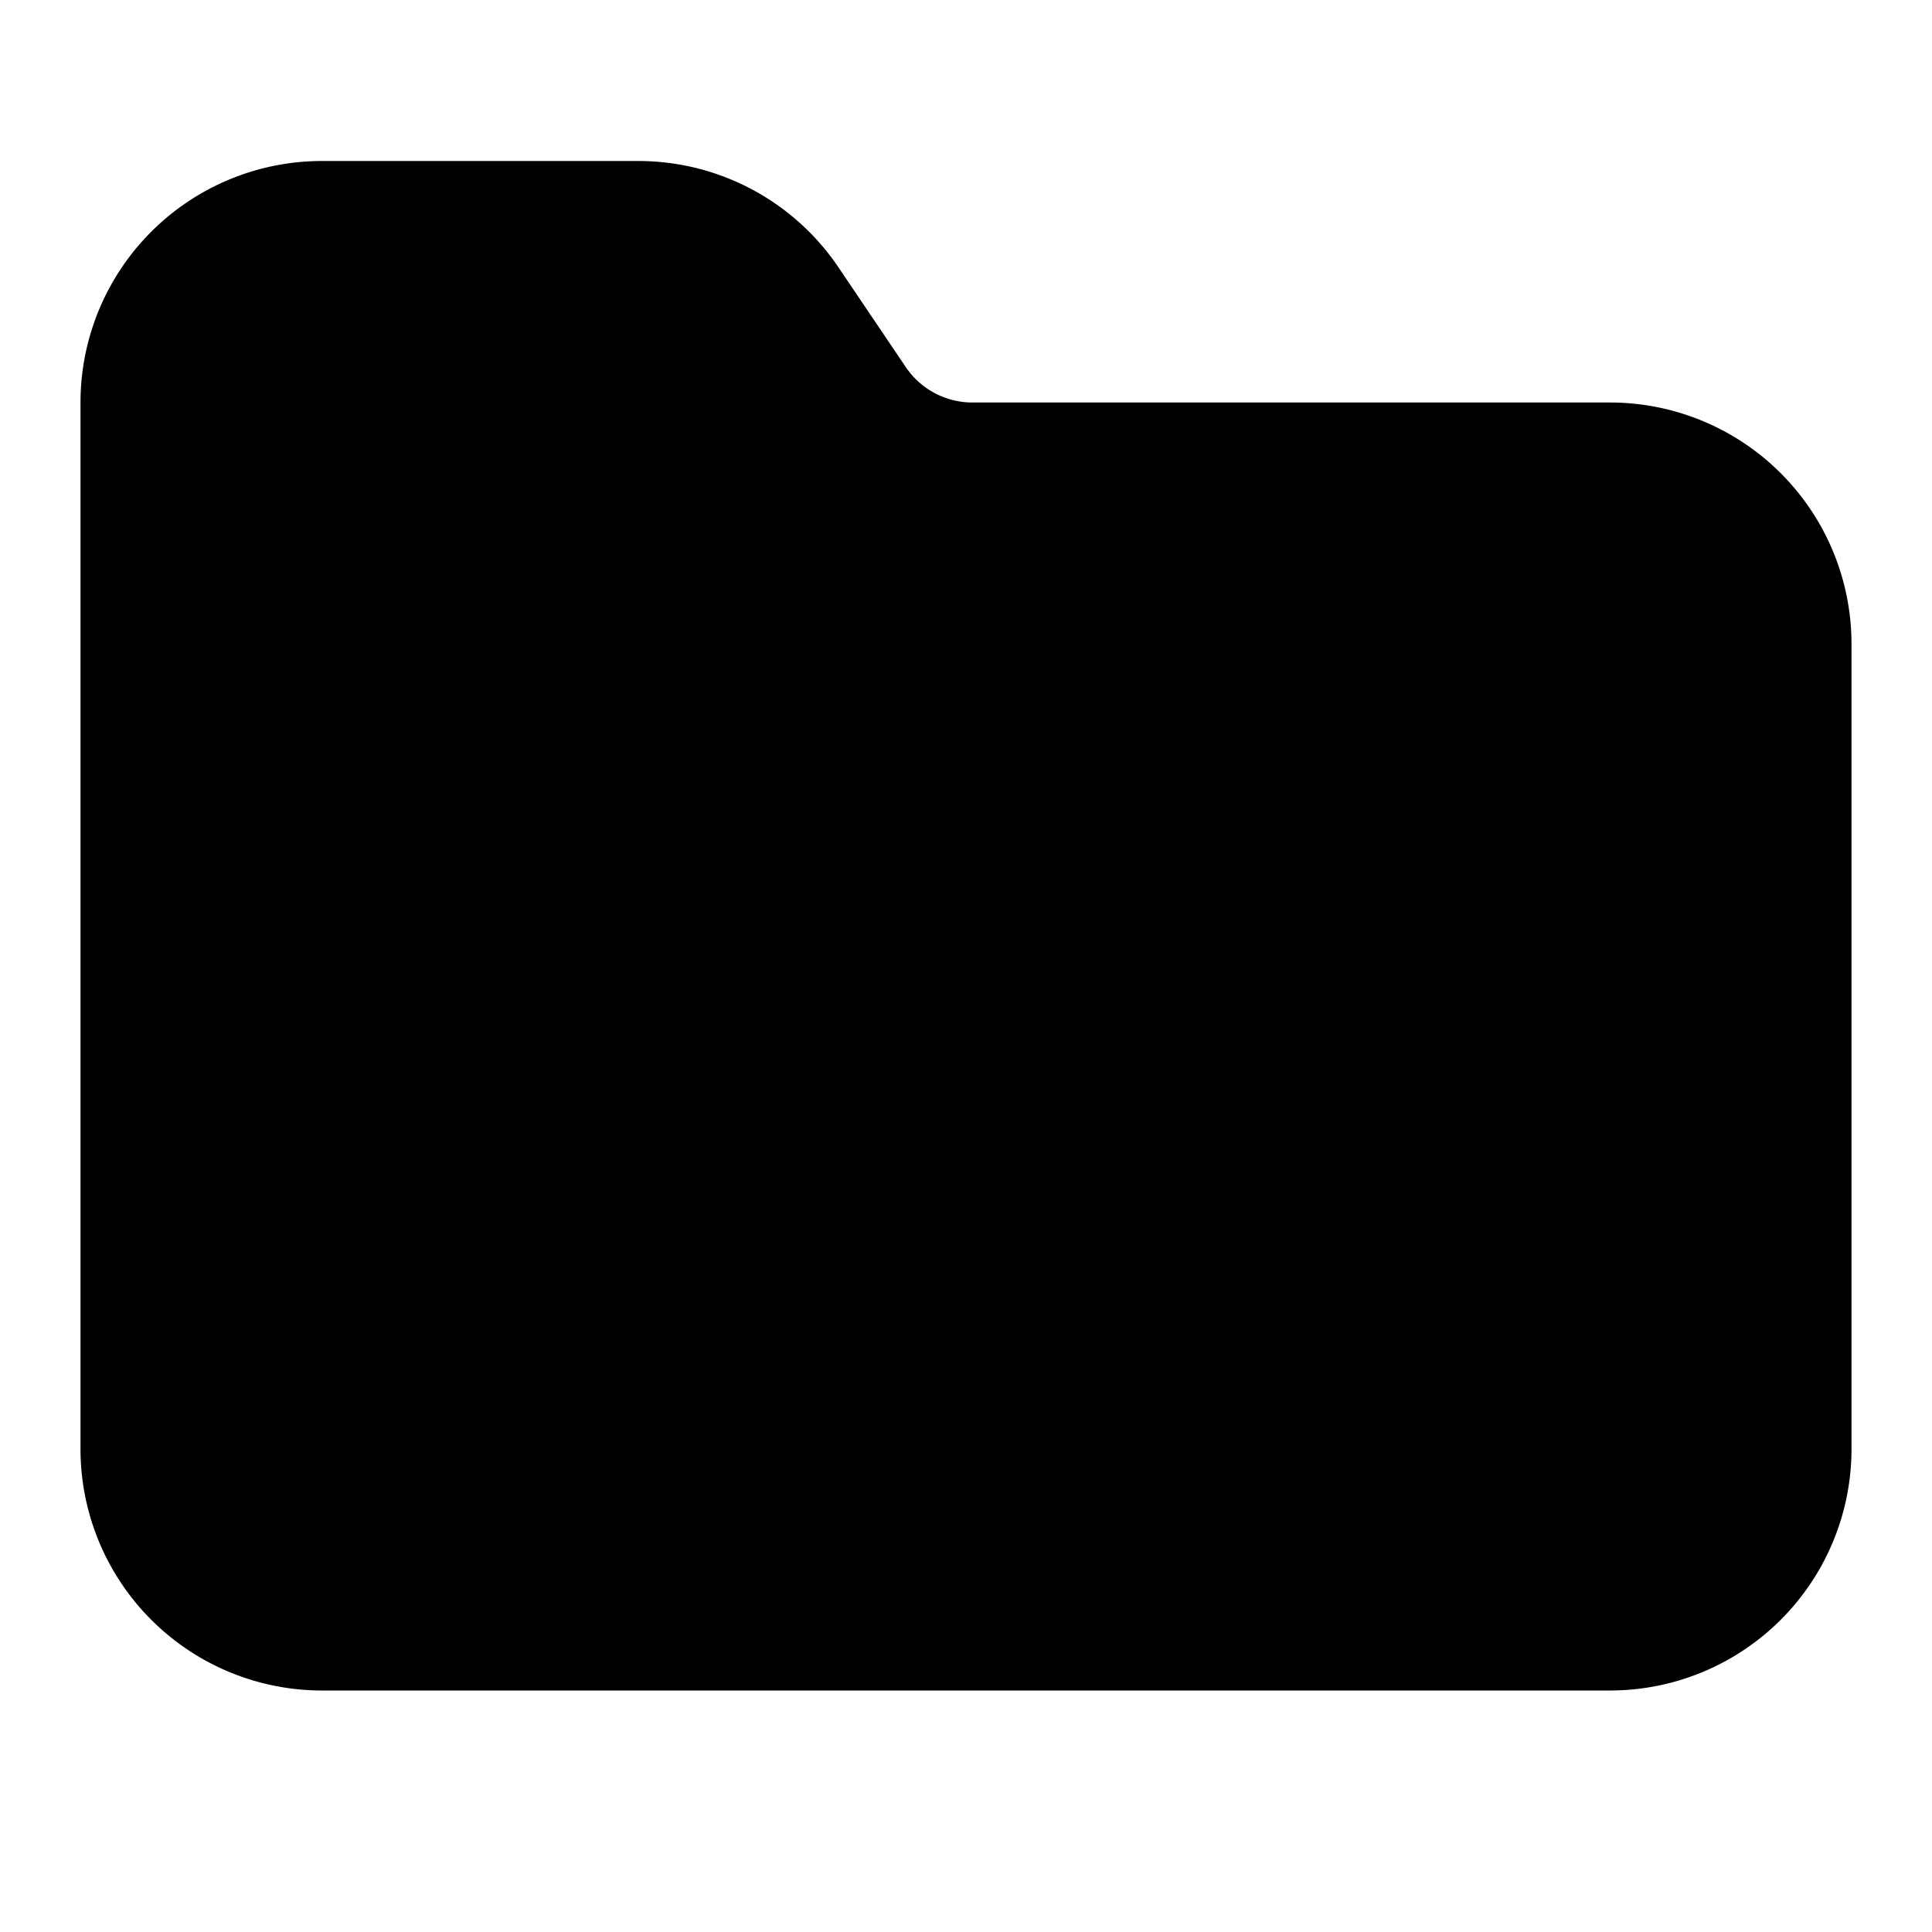 <!-- @license lucide-static v0.417.0 - ISC -->
<svg
    xmlns="http://www.w3.org/2000/svg"
    class="lucide lucide-folder-down"
    width="24"
    height="24"
    viewBox="0 0 24 24"
    fill="currentColor"
    stroke="currentColor"
    stroke-width="2"
    stroke-linecap="round"
    stroke-linejoin="round"
>
    <path
        vector-effect="non-scaling-stroke"
        d="M20 20a2 2 0 0 0 2-2V8a2 2 0 0 0-2-2h-7.9a2 2 0 0 1-1.69-.9L9.6 3.9A2 2 0 0 0 7.93 3H4a2 2 0 0 0-2 2v13a2 2 0 0 0 2 2Z"
    />
    <path vector-effect="non-scaling-stroke" d="M12 10v6" />
    <path vector-effect="non-scaling-stroke" d="m15 13-3 3-3-3" />
</svg>
